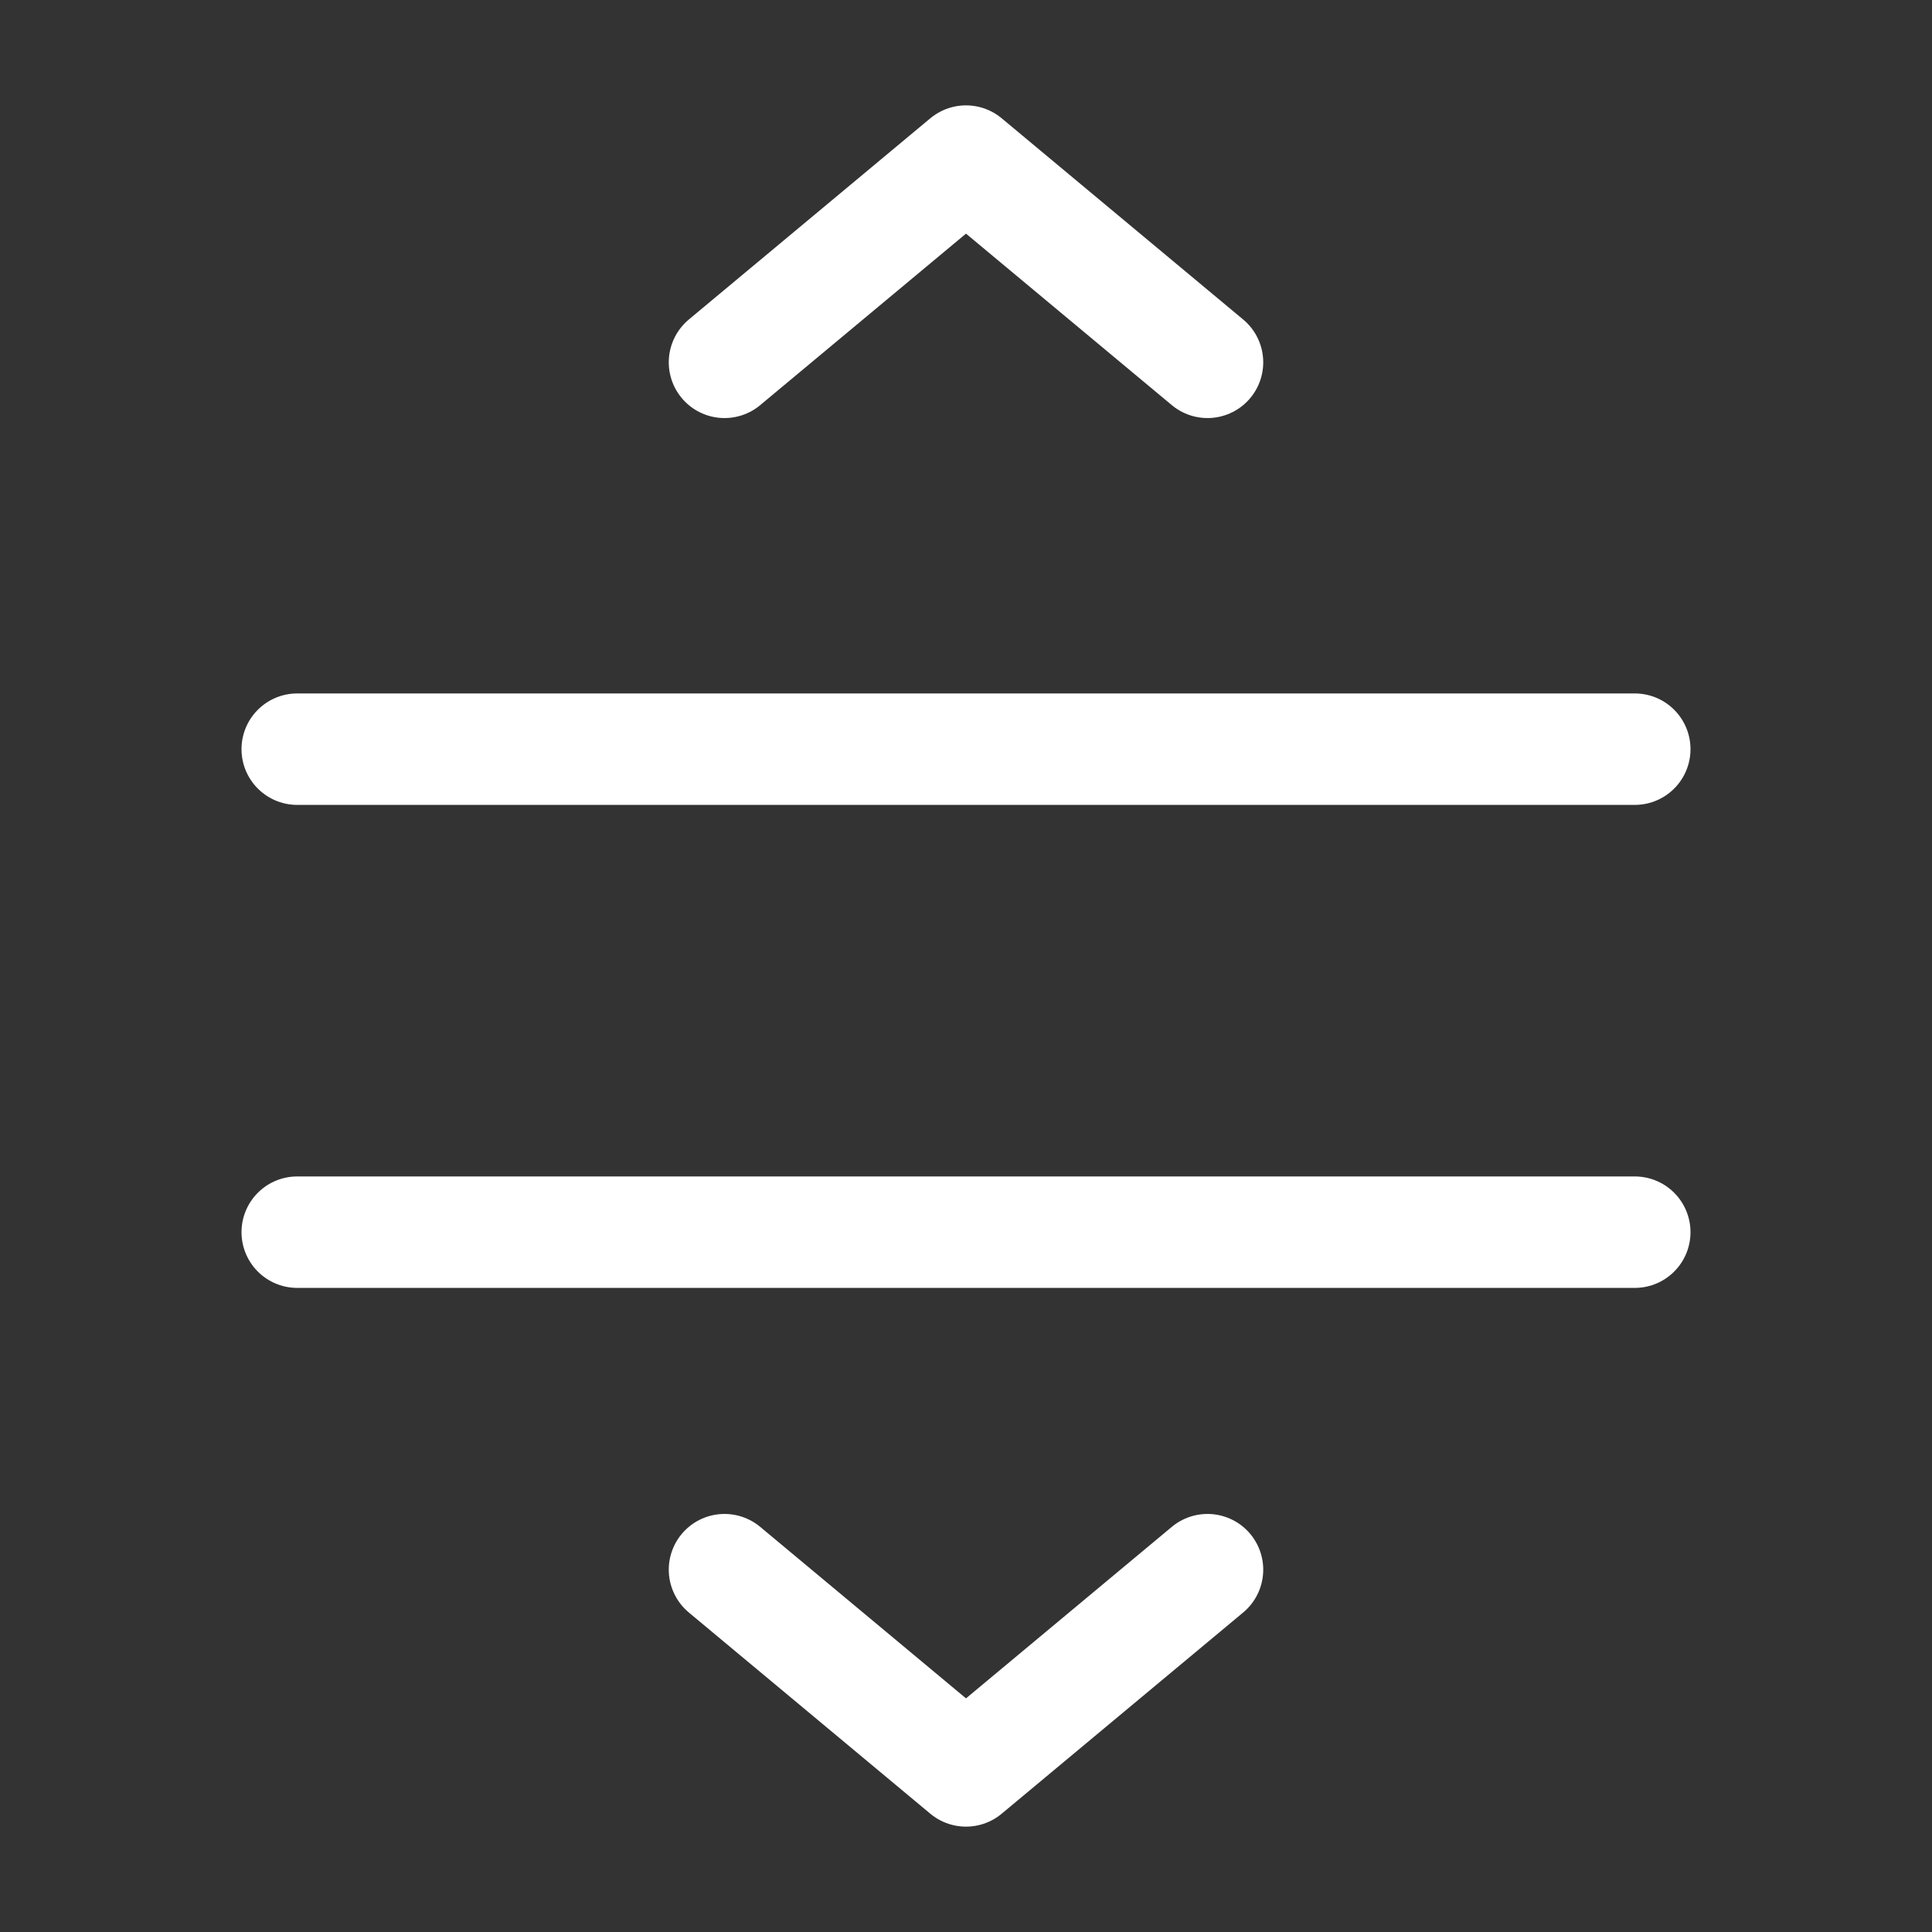 <svg width="26" height="26" viewBox="0 0 26 26" fill="none" xmlns="http://www.w3.org/2000/svg">
<rect x="0" y="0" width="26" height="26" fill="#333333" stroke="none"/>
<line x1="4" y1="10.082" x2="22" y2="10.082" stroke="white" stroke-width="1.5" stroke-linecap="round"/>
<line x1="4" y1="16.582" x2="22" y2="16.582" stroke="white" stroke-width="1.5" stroke-linecap="round"/>
<path d="M16.25 4.876L13 2.168L9.75 4.876" stroke="white" stroke-width="1.5" stroke-linecap="round" stroke-linejoin="round"/>
<path d="M9.75 21.124L13 23.832L16.25 21.124" stroke="white" stroke-width="1.5" stroke-linecap="round" stroke-linejoin="round"/>
</svg>
